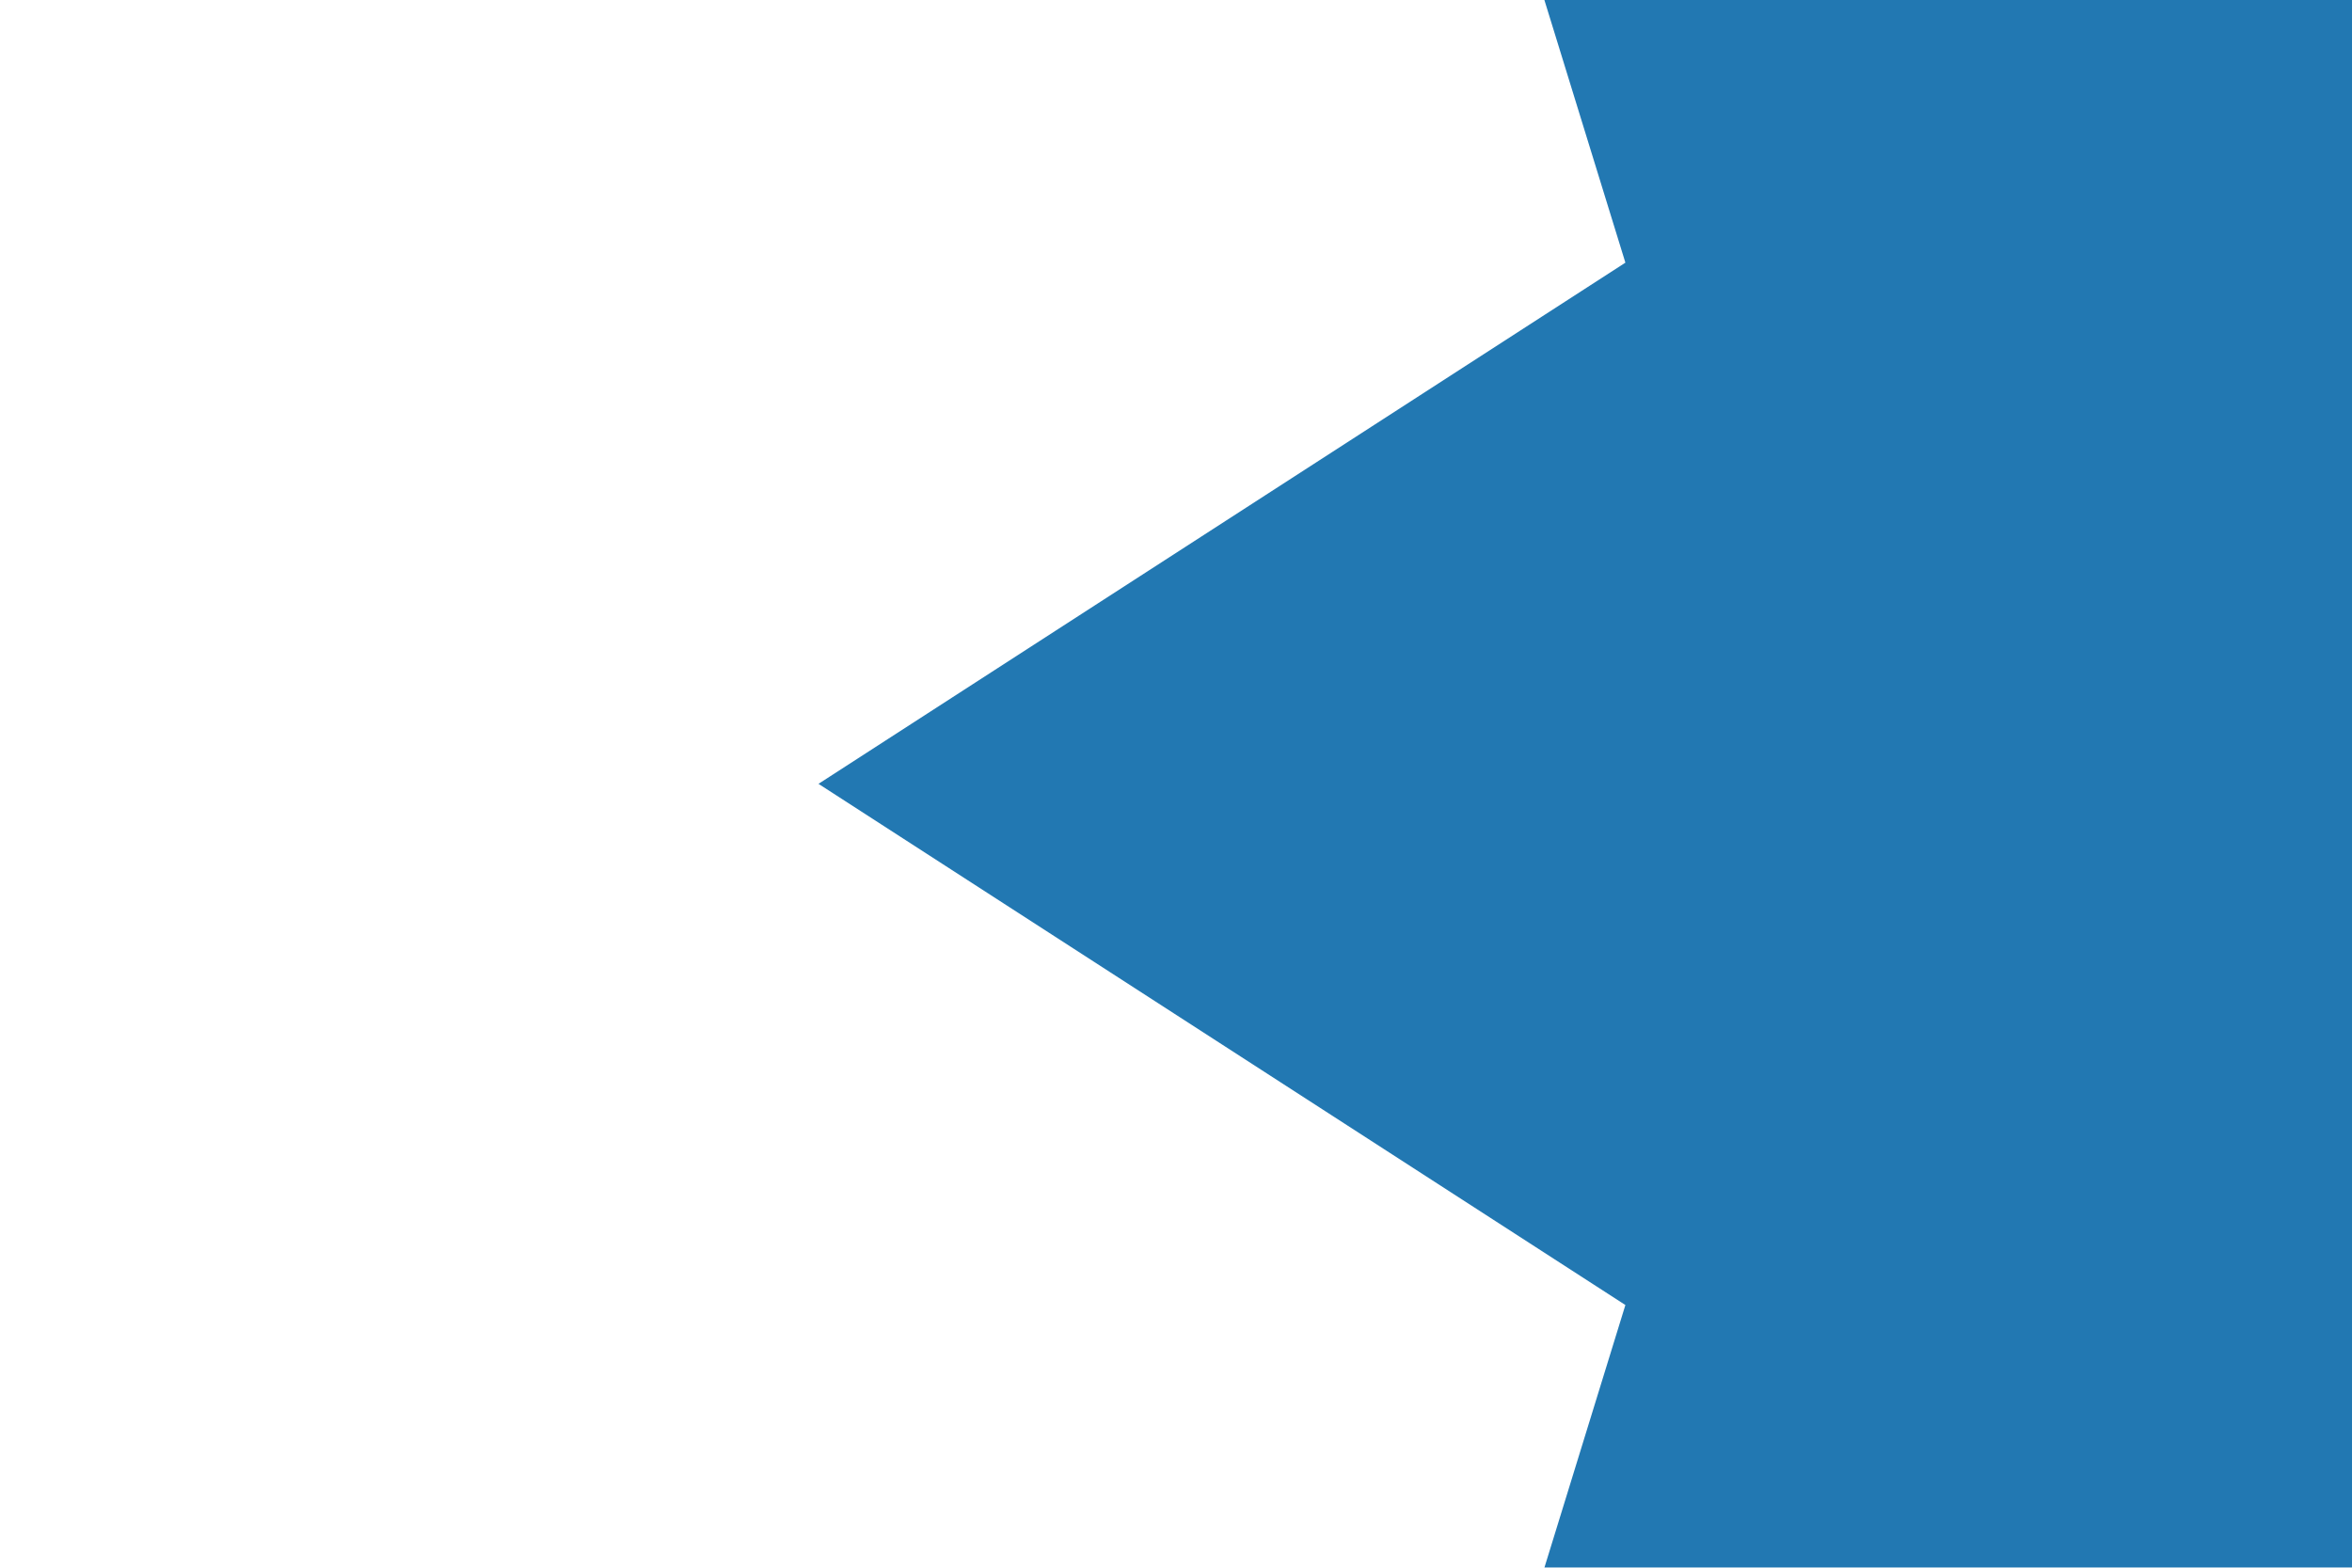 <?xml version="1.0" encoding="utf-8"?><svg xmlns="http://www.w3.org/2000/svg" xmlns:xlink="http://www.w3.org/1999/xlink" width="3000" height="2000" preserveAspectRatio="xMidYMid" viewBox="0 0 3000 2000" style="z-index:1;margin-right:-2px;display:block;background-repeat-y:initial;background-repeat-x:initial;animation-play-state:paused" ><g transform="translate(1500,1000) scale(1,1) translate(-1500,-1000)" style="transform:matrix(1, 0, 0, 1, 0, 0);animation-play-state:paused" ><g transform="translate(3900,1000) scale(100)" opacity="0.9" style="transform:matrix(100, 0, 0, 100, 3900, 1000);opacity:0.9;animation-play-state:paused" ><path d="M19.44 0 C19.44 0 26.838 9.768 26.838 9.768 S14.892 12.496 14.892 12.496 S14.28 24.734 14.28 24.734 S3.376 19.145 3.376 19.145 S-4.959 28.126 -4.959 28.126 S-9.72 16.836 -9.72 16.836 S-21.878 18.358 -21.878 18.358 S-18.268 6.649 -18.268 6.649 S-28.56 3.4975912583648407e-15 -28.56 3.4975912583648407e-15 S-18.268 -6.649 -18.268 -6.649 S-21.878 -18.358 -21.878 -18.358 S-9.72 -16.836 -9.72 -16.836 S-4.959 -28.126 -4.959 -28.126 S3.376 -19.145 3.376 -19.145 S14.28 -24.734 14.28 -24.734 S14.892 -12.496 14.892 -12.496 S26.838 -9.768 26.838 -9.768 S19.44 -4.761426755084909e-15 19.44 -4.761426755084909e-15" fill="#0a69aa" stroke-width="0" transform="matrix(1,0,0,1,0,0)" style="transform:matrix(1, 0, 0, 1, 0, 0);animation-play-state:paused" ></path></g></g></svg>